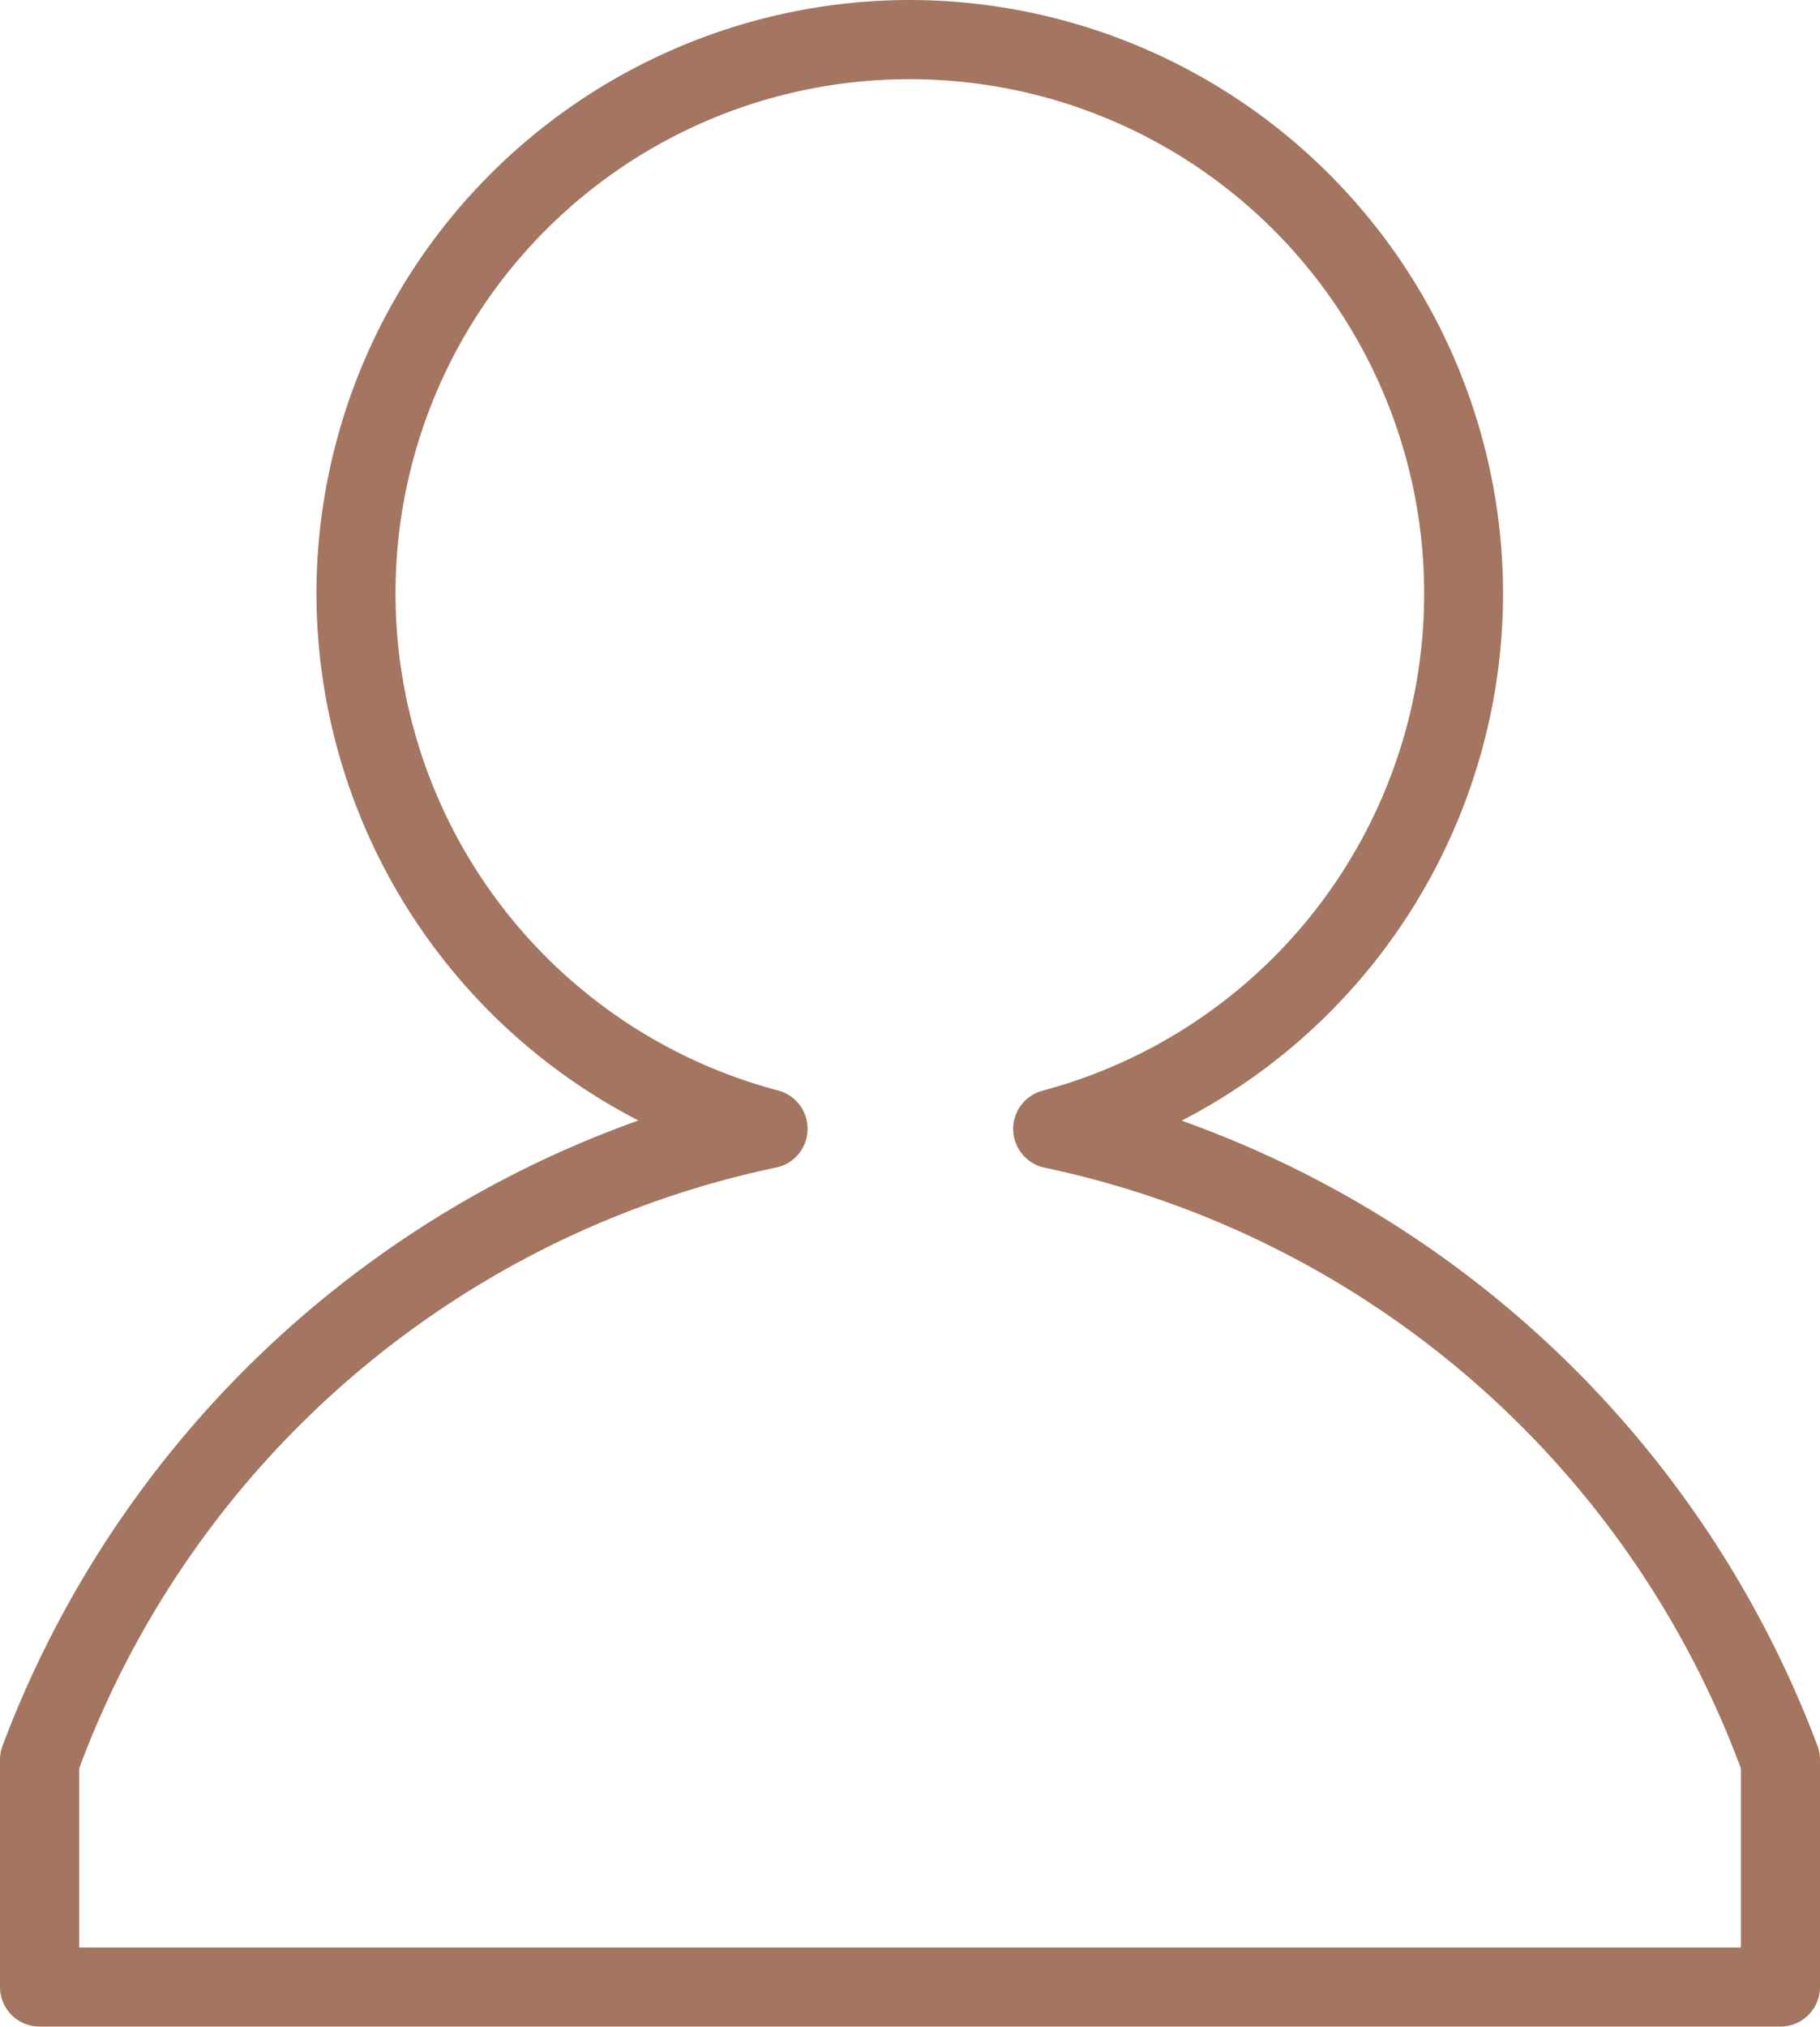 <svg xmlns="http://www.w3.org/2000/svg" width="21.563" height="24" viewBox="0 0 21.563 24">
  <g id="male-user" transform="translate(-13)">
    <path id="circle29337" d="M23.78,0a7.038,7.038,0,0,0-7.031,7.031h0a7.033,7.033,0,0,0,3.815,6.238,12.552,12.552,0,0,0-7.529,7.392.47.47,0,0,0-.035.176v2.693a.469.469,0,0,0,.469.469H34.094a.469.469,0,0,0,.469-.469V20.838a.469.469,0,0,0-.035-.177A12.553,12.553,0,0,0,27,13.271a7.033,7.033,0,0,0,3.808-6.24h0A7.038,7.038,0,0,0,23.78,0Zm0,.938a6.092,6.092,0,0,1,1.572,11.978.469.469,0,0,0,.04.915,11.286,11.286,0,0,1,8.234,7.111v2.121H13.938V20.942a11.285,11.285,0,0,1,8.243-7.113.469.469,0,0,0,.039-.915,6.09,6.09,0,0,1-4.534-5.882h0A6.087,6.087,0,0,1,23.78.938Z" fill="#a47560"/>
  </g>
</svg>
